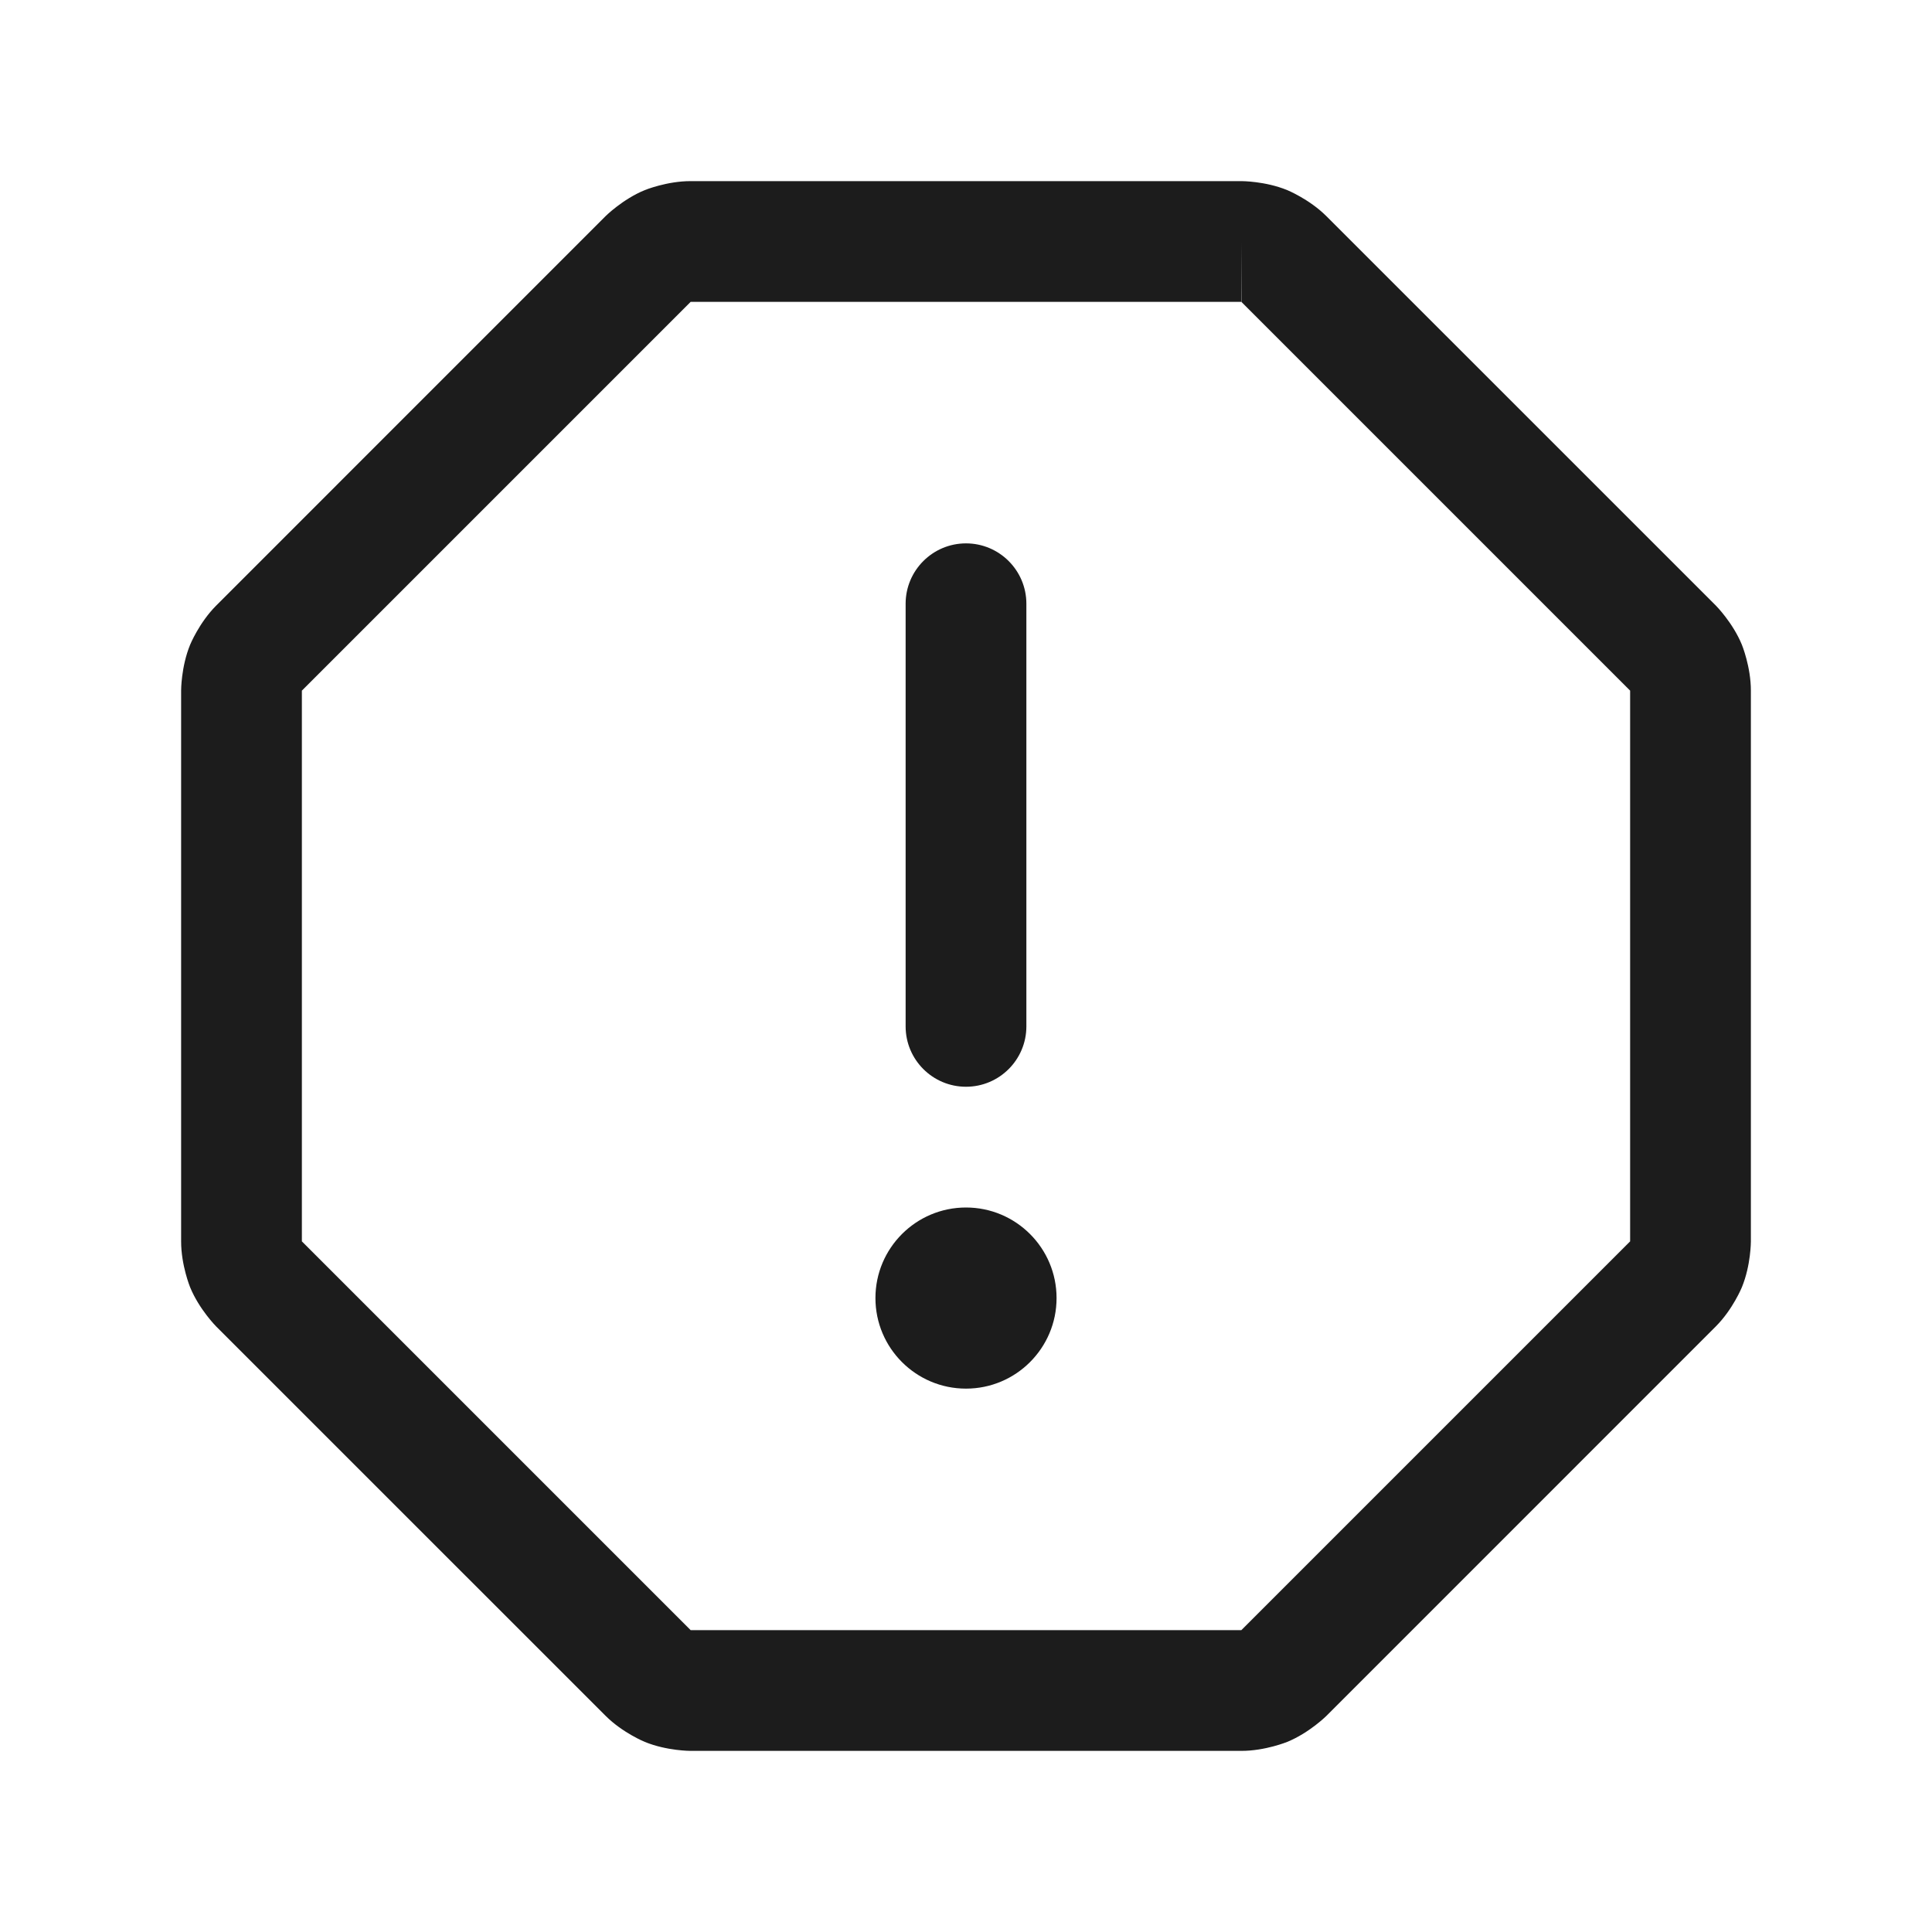 <svg width="32" height="32" viewBox="0 0 32 32" fill="none" xmlns="http://www.w3.org/2000/svg">
<path d="M15 10V17C15 17.552 15.448 18 16 18C16.552 18 17 17.552 17 17V10C17 9.448 16.552 9 16 9C15.448 9 15 9.448 15 10Z" fill="#1C1C1C"/>
<path fill-rule="evenodd" clip-rule="evenodd" d="M21.321 3.149C20.956 2.999 20.562 3 20.562 3L20.561 3L11.441 3C11.045 2.999 10.679 3.149 10.679 3.149C10.313 3.299 10.03 3.58 10.03 3.58L3.579 10.032C3.299 10.313 3.149 10.679 3.149 10.679C2.999 11.045 3 11.438 3 11.438L3 20.559C2.999 20.955 3.149 21.321 3.149 21.321C3.299 21.687 3.58 21.97 3.58 21.97L10.032 28.421C10.313 28.701 10.679 28.851 10.679 28.851C11.045 29.001 11.438 29 11.438 29L20.559 29C20.955 29.001 21.321 28.851 21.321 28.851C21.687 28.701 21.97 28.42 21.97 28.42L28.421 21.968C28.701 21.687 28.851 21.321 28.851 21.321C29.001 20.955 29 20.562 29 20.562L29 11.441C29.001 11.045 28.851 10.679 28.851 10.679C28.701 10.313 28.42 10.03 28.42 10.03L21.968 3.579C21.687 3.299 21.321 3.149 21.321 3.149ZM20.562 4V5L20.565 5L20.566 5L20.562 4ZM11.439 5L20.561 5L27 11.439L27 20.561L20.561 27L11.439 27L5 20.561L5 11.439L11.439 5Z" fill="#1C1C1C"/>
<path d="M17.5 21.5C17.5 22.328 16.828 23 16 23C15.172 23 14.5 22.328 14.5 21.5C14.5 20.672 15.172 20 16 20C16.828 20 17.5 20.672 17.5 21.5Z" fill="#1C1C1C"/>
</svg>
